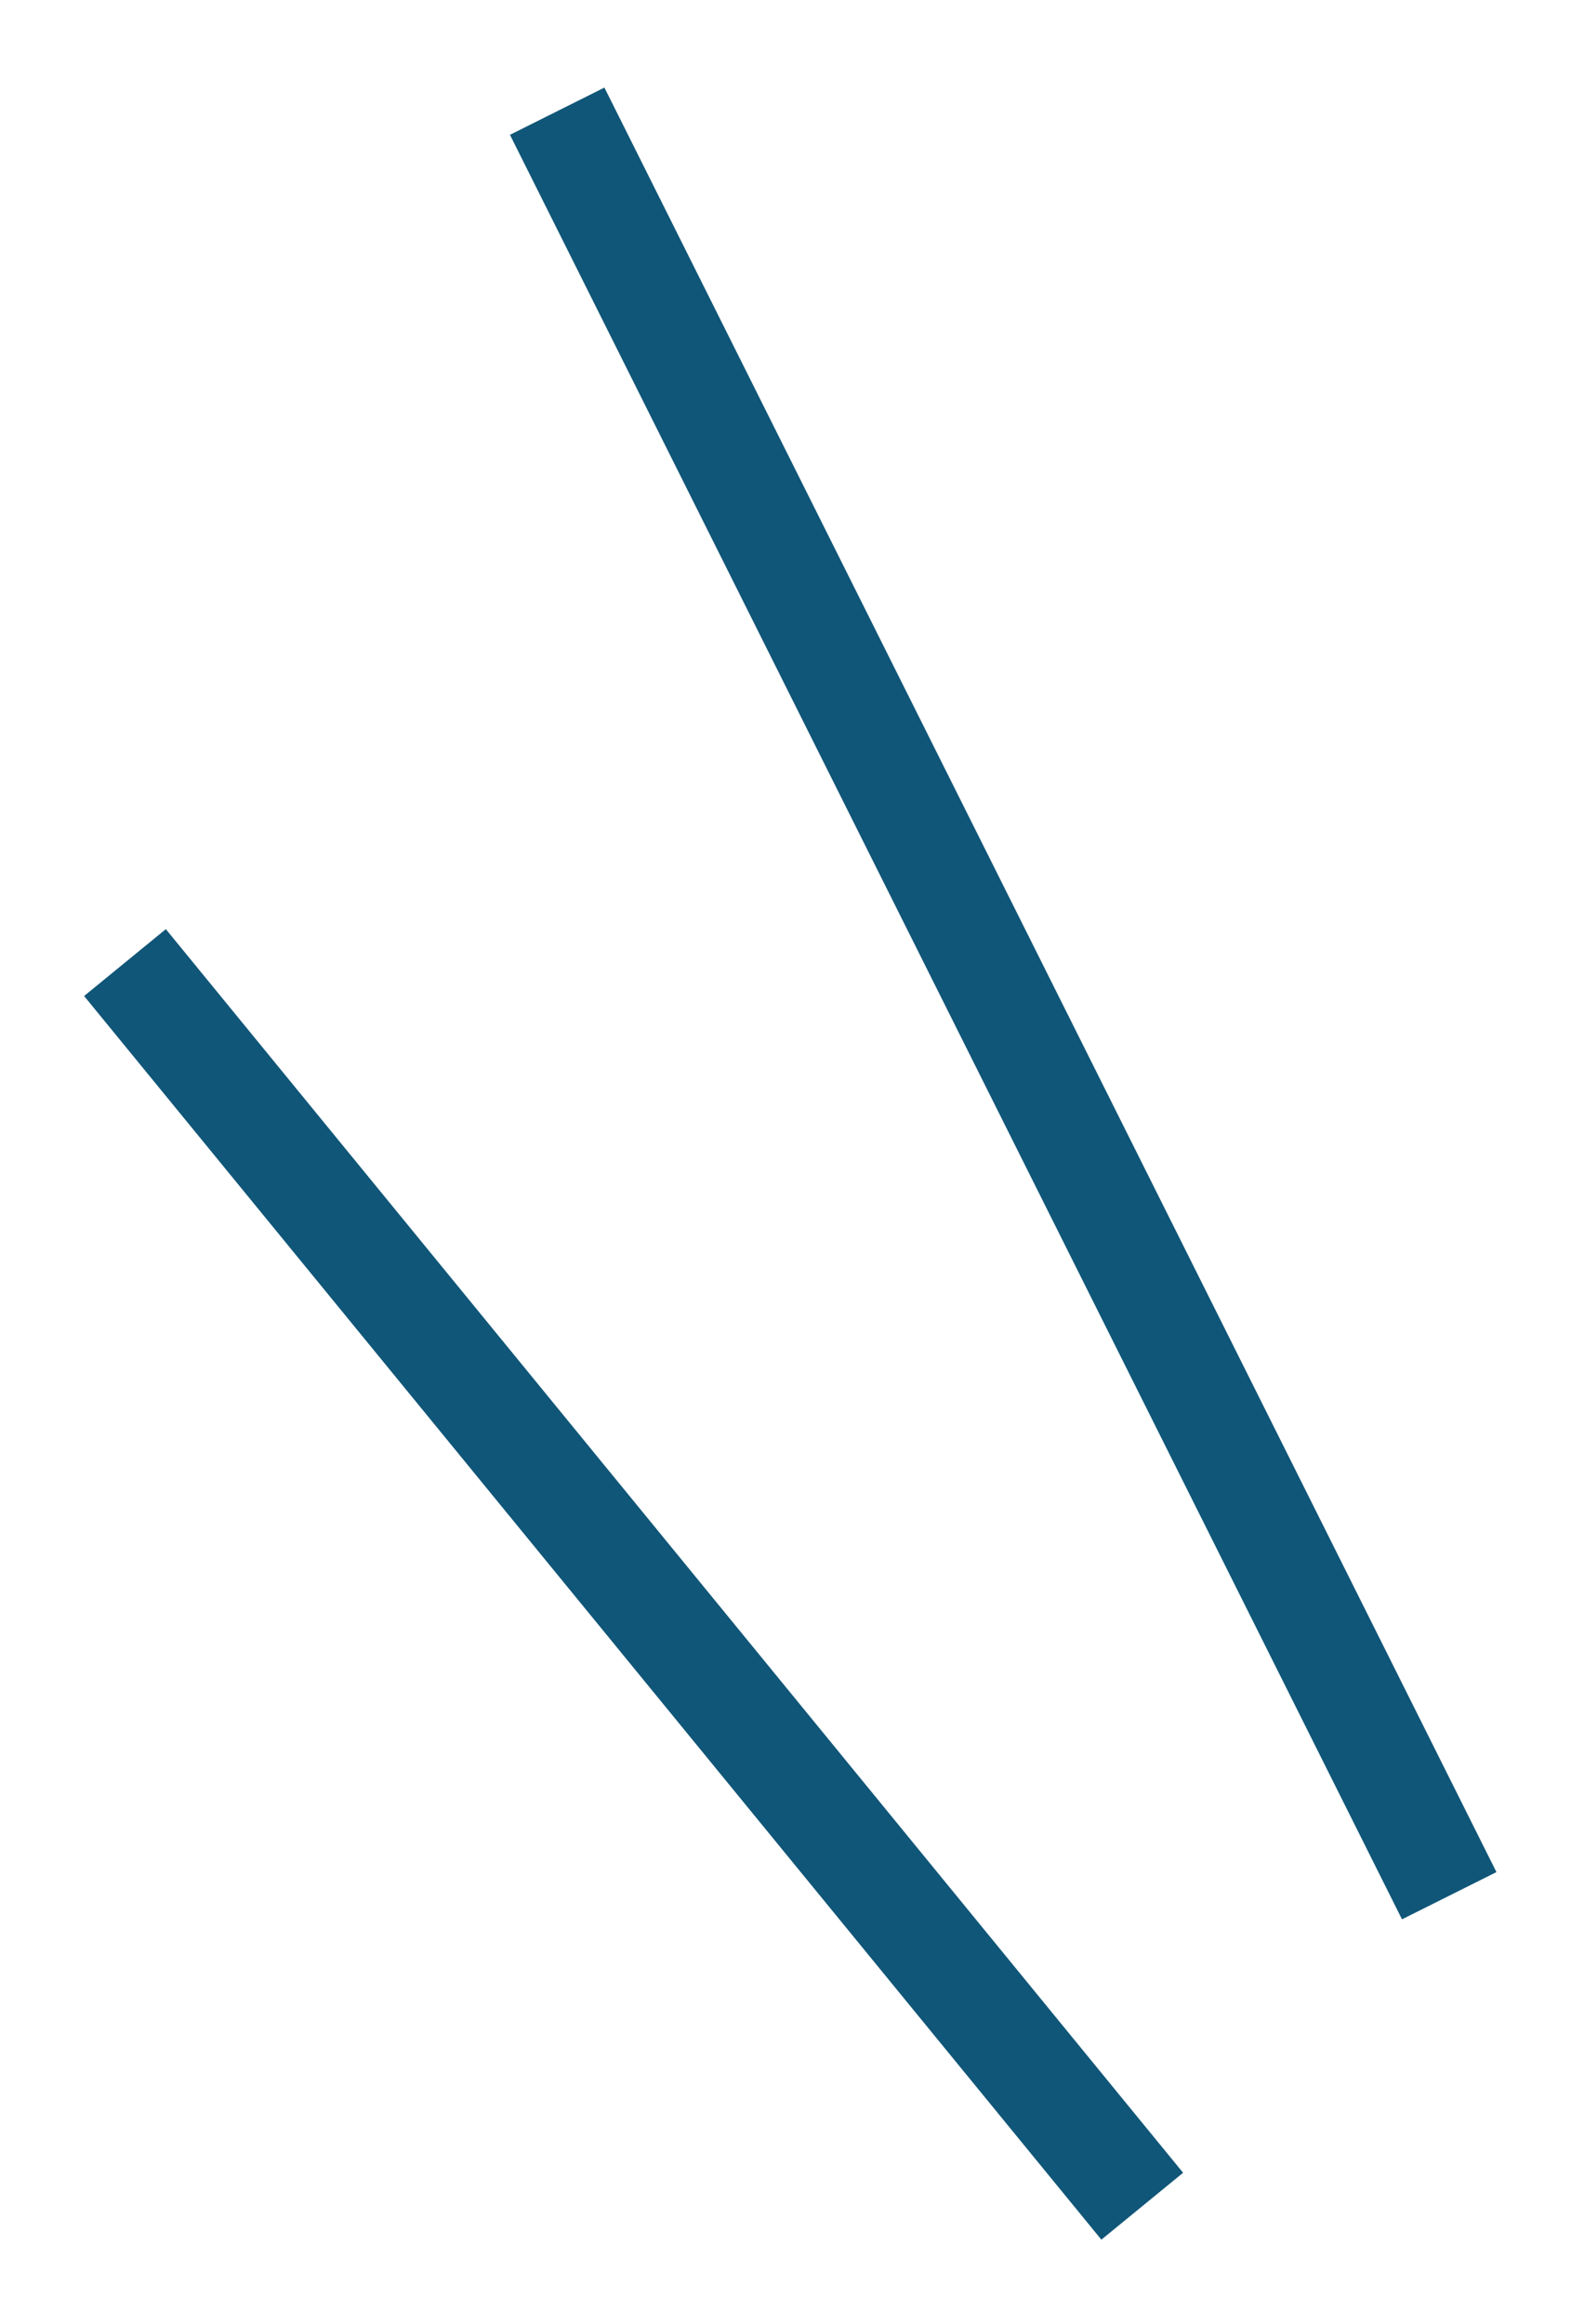 <?xml version="1.0" encoding="UTF-8"?>
<svg width="15px" height="22px" viewBox="0 0 15 22" version="1.1" xmlns="http://www.w3.org/2000/svg" xmlns:xlink="http://www.w3.org/1999/xlink">
    <title>parts-message-left</title>
    <g id="Page-1" stroke="none" stroke-width="1" fill="none" fill-rule="evenodd" stroke-linecap="square">
        <g id="Group-4" transform="translate(1, 1)" stroke="#105678">
            <line x1="4.5" y1="0.5" x2="12.5" y2="16.5" id="Line-13"></line>
            <line x1="0.5" y1="8.5" x2="9.5" y2="19.5" id="Line-2"></line>
        </g>
    </g>
</svg>